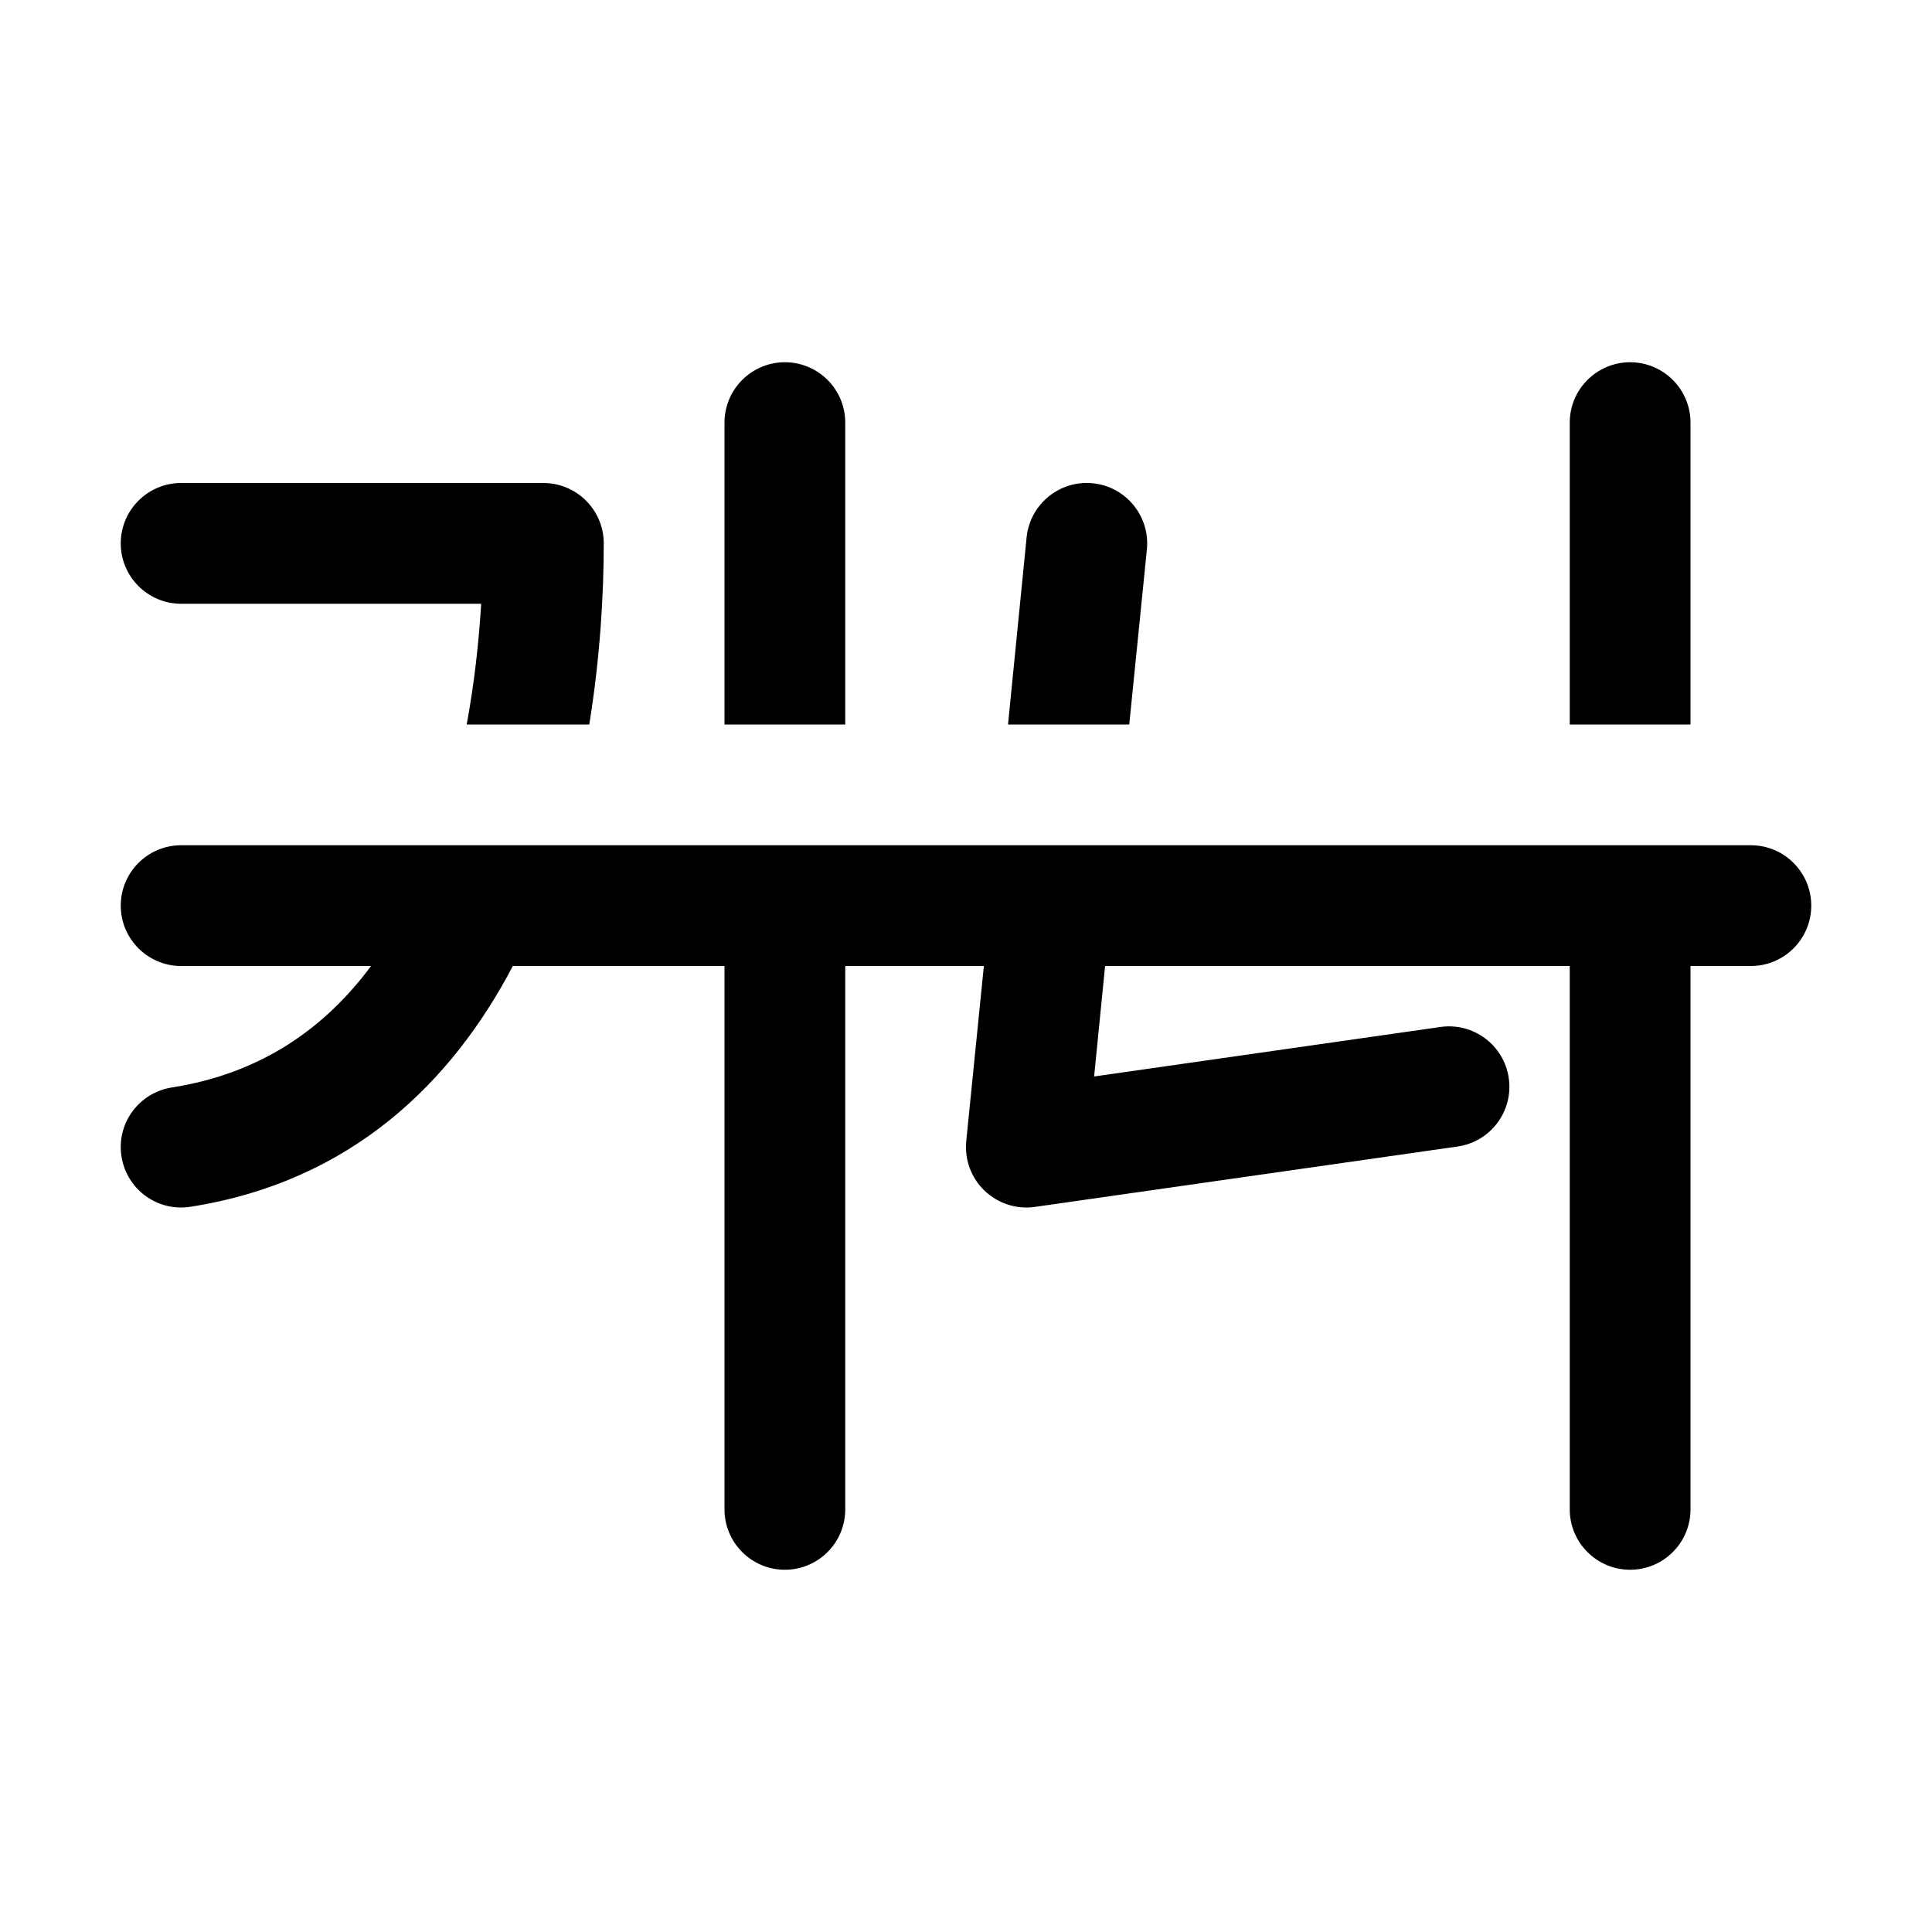 <svg width="16" height="16" viewBox="0 0 16 16" xmlns="http://www.w3.org/2000/svg">
<path d="M6 12.5V8H4.247C3.745 8.958 2.913 9.785 1.577 9.994C1.304 10.037 1.049 9.85 1.006 9.577C0.963 9.304 1.15 9.049 1.423 9.006C2.157 8.891 2.687 8.52 3.073 8H1.5C1.224 8 1 7.776 1 7.5C1 7.224 1.224 7 1.5 7H14.5C14.776 7 15 7.224 15 7.5C15 7.776 14.776 8 14.5 8H14V12.5C14 12.776 13.776 13 13.5 13C13.224 13 13 12.776 13 12.5V8H9.152L9.061 8.915L11.929 8.505C12.203 8.466 12.456 8.656 12.495 8.929C12.534 9.203 12.344 9.456 12.071 9.495L8.571 9.995C8.419 10.017 8.265 9.967 8.154 9.861C8.043 9.755 7.987 9.603 8.002 9.45L8.148 8H7V12.5C7 12.776 6.776 13 6.5 13C6.224 13 6 12.776 6 12.5ZM14 6V3.5C14 3.224 13.776 3 13.5 3C13.224 3 13 3.224 13 3.5V6H14ZM9.352 6L9.498 4.55C9.525 4.275 9.325 4.03 9.05 4.002C8.775 3.975 8.53 4.175 8.502 4.45L8.348 6H9.352ZM7 6V3.5C7 3.224 6.776 3 6.5 3C6.224 3 6 3.224 6 3.5V6H7ZM4.88 6C4.97 5.445 5 4.922 5 4.5C5 4.224 4.776 4 4.5 4H1.5C1.224 4 1 4.224 1 4.5C1 4.776 1.224 5 1.5 5H3.985C3.966 5.313 3.929 5.653 3.865 6H4.88Z"/>
</svg>
